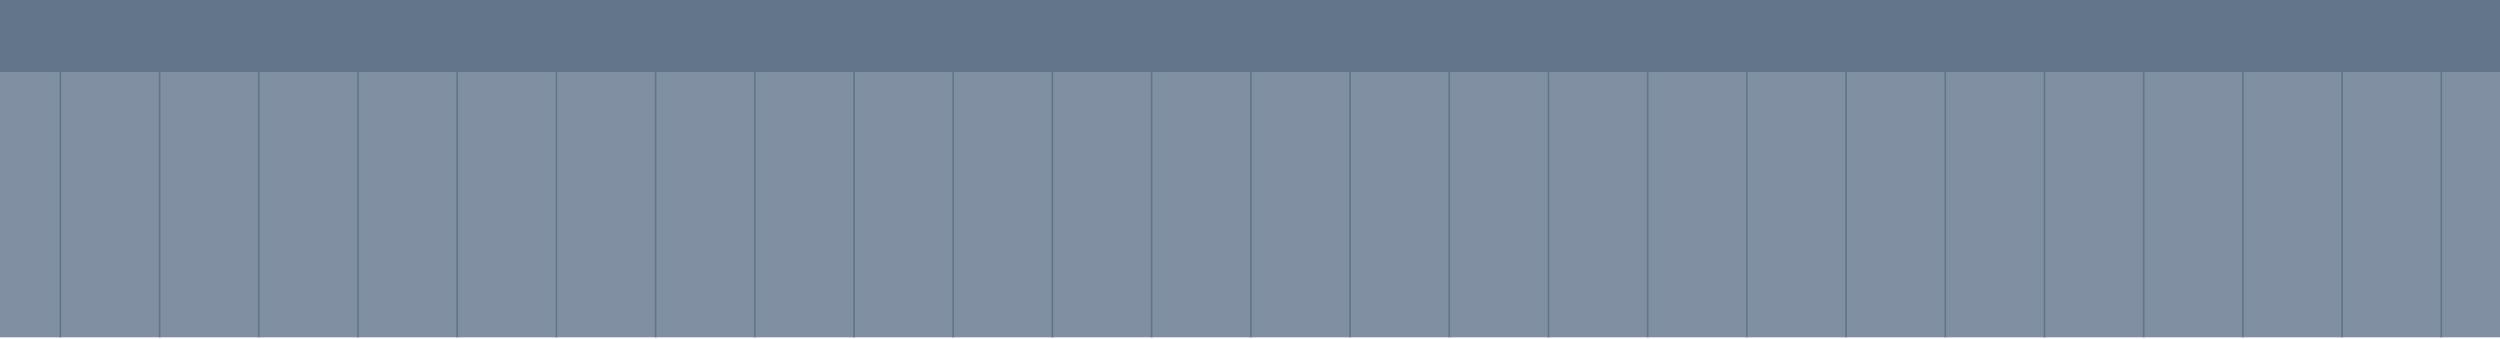 <svg width="1512" height="205" viewBox="0 0 1512 205" fill="none" xmlns="http://www.w3.org/2000/svg">
<rect x="-2" y="44" width="1514" height="160" fill="#8090A2"/>
<line x1="36.5" y1="41.994" x2="36.5" y2="204.006" stroke="#62758A"/>
<line x1="336.5" y1="42" x2="336.5" y2="204.012" stroke="#62758A"/>
<line x1="636.5" y1="42" x2="636.5" y2="204.012" stroke="#62758A"/>
<line x1="936.5" y1="42" x2="936.5" y2="204.012" stroke="#62758A"/>
<line x1="1236.5" y1="42" x2="1236.5" y2="204.012" stroke="#62758A"/>
<line x1="96.5" y1="42" x2="96.5" y2="204.012" stroke="#62758A"/>
<line x1="396.5" y1="42.006" x2="396.5" y2="204.018" stroke="#62758A"/>
<line x1="696.5" y1="42.006" x2="696.5" y2="204.018" stroke="#62758A"/>
<line x1="996.5" y1="42.006" x2="996.5" y2="204.018" stroke="#62758A"/>
<line x1="1296.5" y1="42.006" x2="1296.5" y2="204.018" stroke="#62758A"/>
<line x1="156.5" y1="42" x2="156.5" y2="204.012" stroke="#62758A"/>
<line x1="456.5" y1="42.006" x2="456.5" y2="204.018" stroke="#62758A"/>
<line x1="756.5" y1="42.006" x2="756.5" y2="204.018" stroke="#62758A"/>
<line x1="1056.5" y1="42.006" x2="1056.5" y2="204.018" stroke="#62758A"/>
<line x1="1356.5" y1="42.006" x2="1356.5" y2="204.018" stroke="#62758A"/>
<line x1="216.5" y1="42" x2="216.5" y2="204.012" stroke="#62758A"/>
<line x1="516.5" y1="42.006" x2="516.5" y2="204.018" stroke="#62758A"/>
<line x1="816.5" y1="42.006" x2="816.5" y2="204.018" stroke="#62758A"/>
<line x1="1116.5" y1="42.006" x2="1116.5" y2="204.018" stroke="#62758A"/>
<line x1="1416.5" y1="42.006" x2="1416.5" y2="204.018" stroke="#62758A"/>
<line x1="276.5" y1="42" x2="276.5" y2="204.012" stroke="#62758A"/>
<line x1="576.5" y1="42.006" x2="576.5" y2="204.018" stroke="#62758A"/>
<line x1="876.5" y1="42.006" x2="876.5" y2="204.018" stroke="#62758A"/>
<line x1="1176.5" y1="42.006" x2="1176.5" y2="204.018" stroke="#62758A"/>
<line x1="1476.5" y1="42.006" x2="1476.5" y2="204.018" stroke="#62758A"/>
<rect width="1512" height="44" fill="#62758A"/>
</svg>
